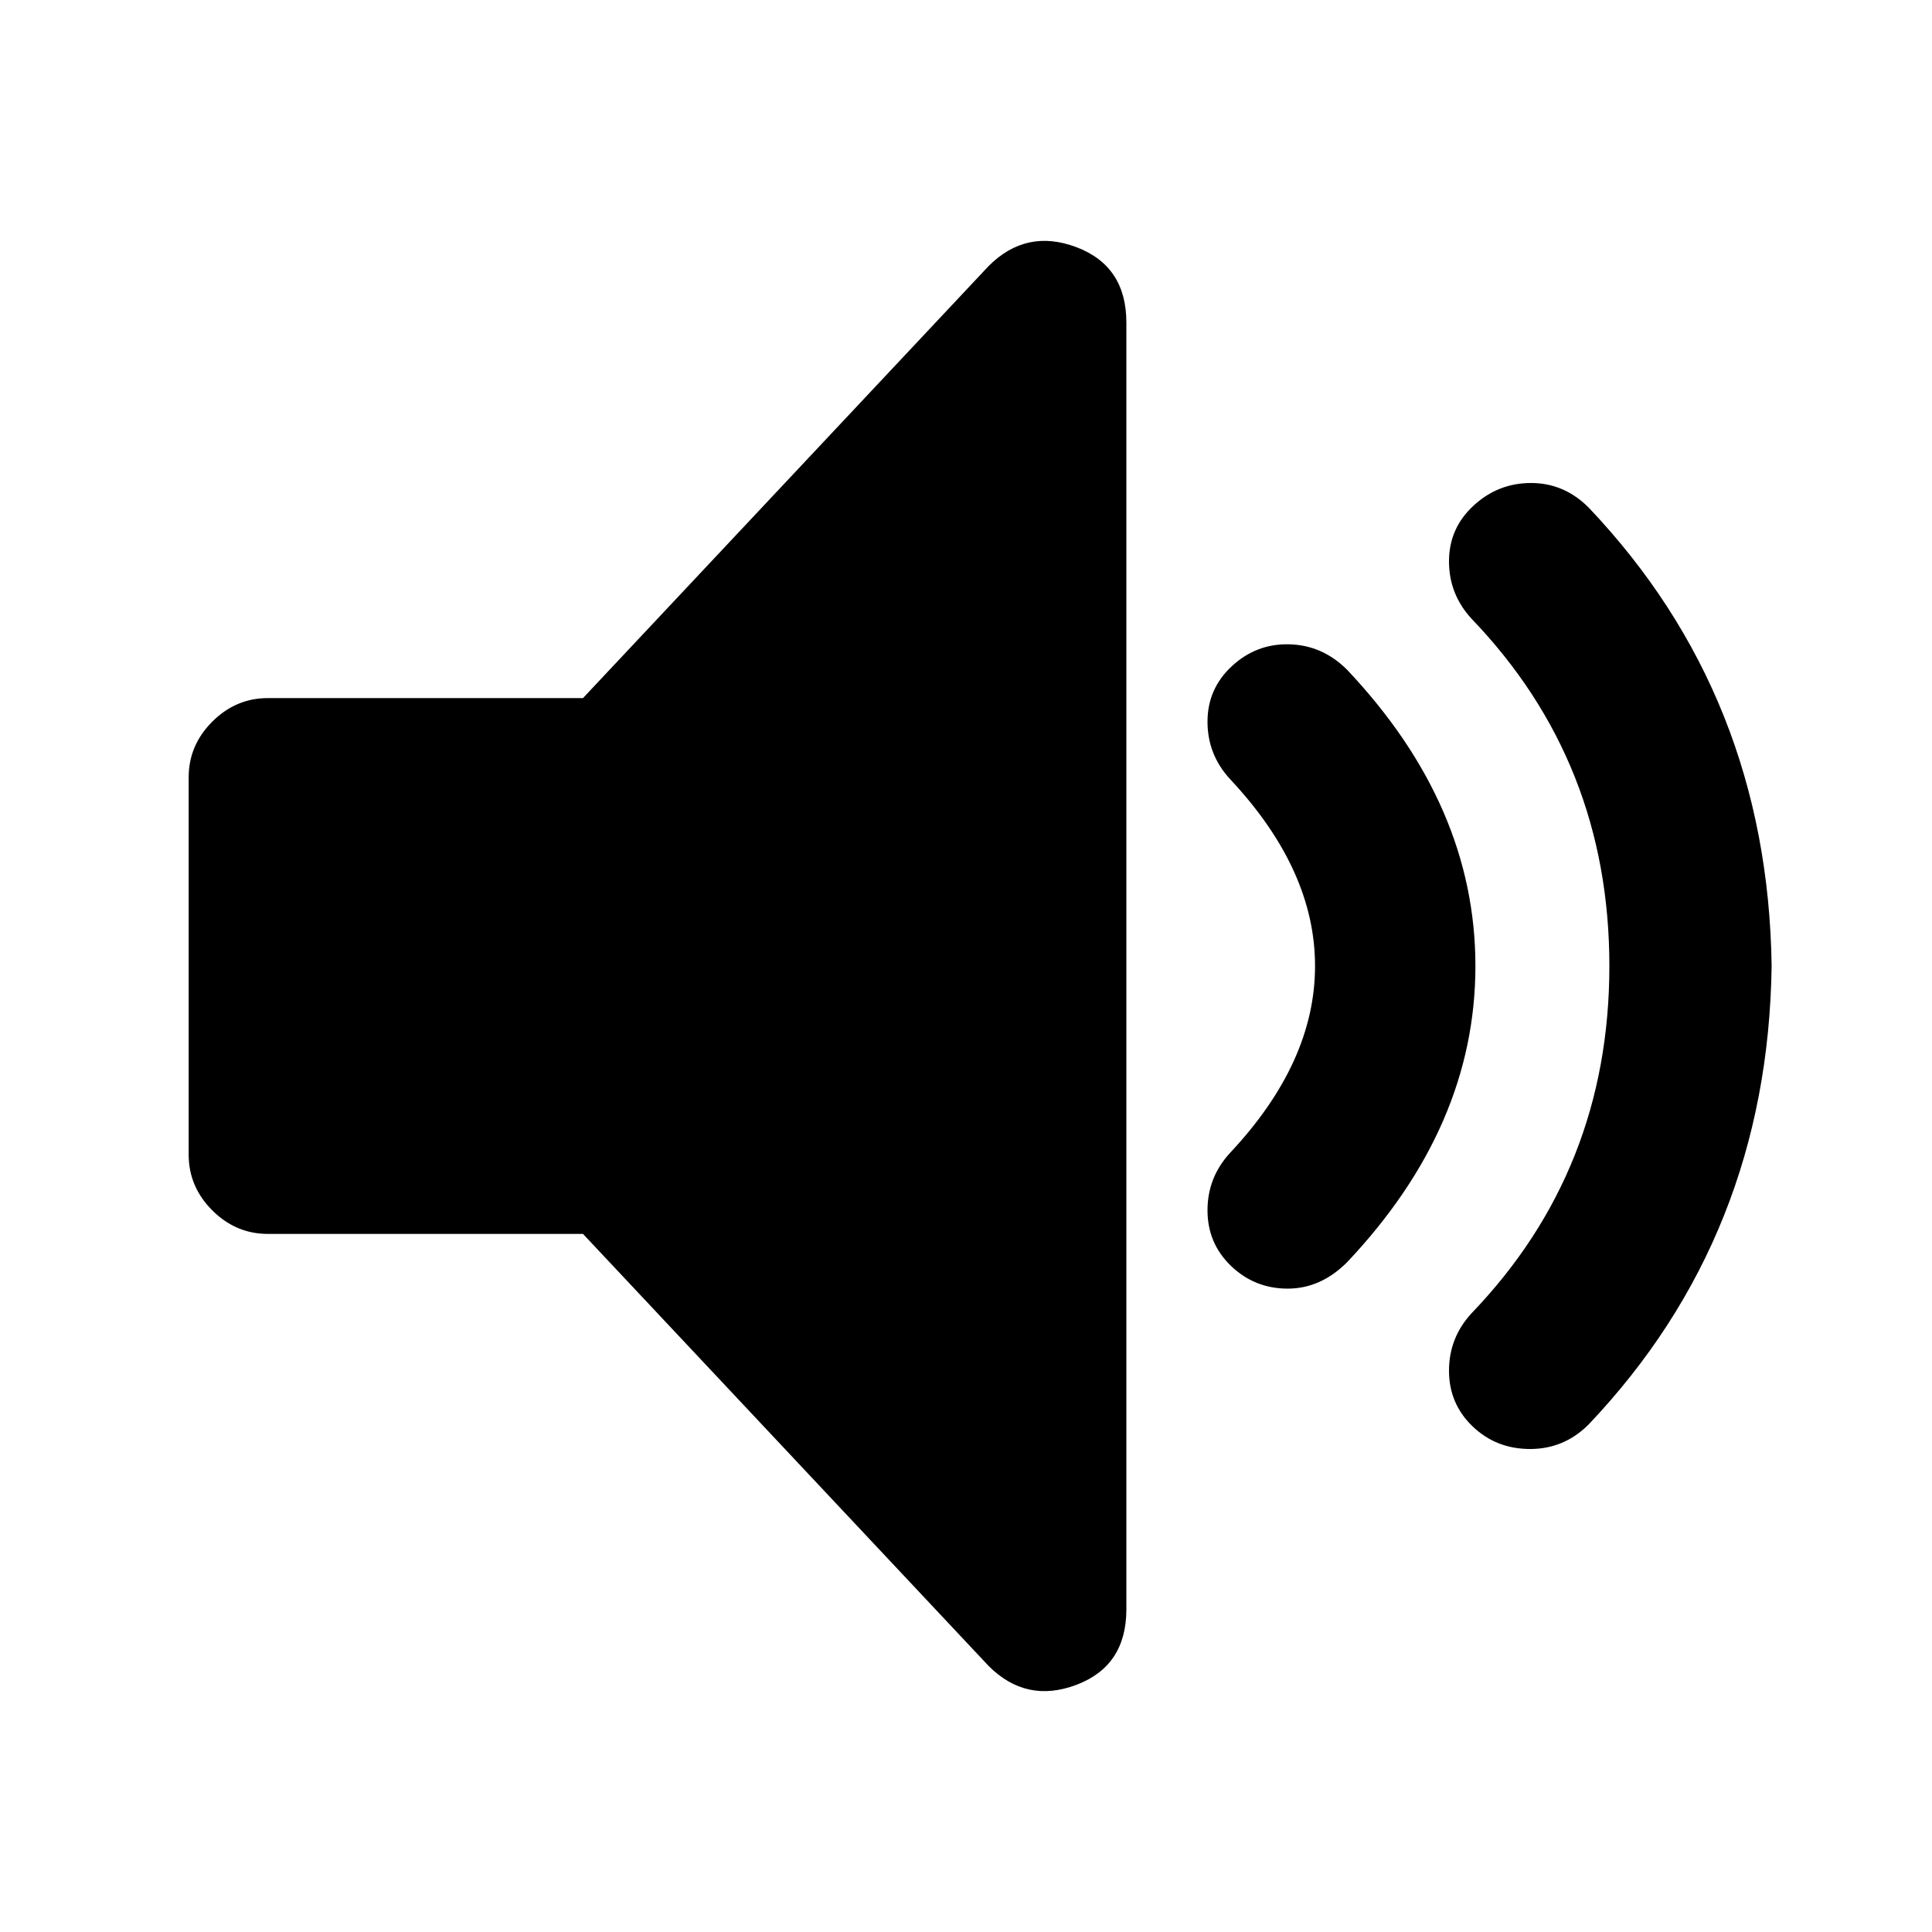 <svg xmlns="http://www.w3.org/2000/svg" viewBox="0 -1920 2048 2048">
	<path d="M1304 -698Q1394 -794 1394 -896Q1394 -998 1304 -1094Q1280 -1120 1280 -1155Q1280 -1190 1306 -1214Q1332 -1238 1367 -1237Q1402 -1236 1428 -1210Q1564 -1066 1564 -896Q1564 -726 1428 -582Q1400 -554 1365 -554Q1330 -554 1305 -578Q1280 -602 1280 -637Q1280 -672 1304 -698ZM1560 -528Q1706 -680 1706 -896Q1706 -1112 1560 -1264Q1536 -1290 1536 -1325Q1536 -1360 1562 -1384Q1588 -1408 1623 -1408Q1658 -1408 1684 -1382Q1874 -1182 1878 -896Q1874 -610 1684 -410Q1658 -384 1622 -384Q1586 -384 1561 -408Q1536 -432 1536 -467Q1536 -502 1560 -528ZM1194 -1578V-214Q1194 -154 1141 -134Q1088 -114 1048 -154L618 -612H284Q250 -612 225 -637Q200 -662 200 -696V-1096Q200 -1130 225 -1155Q250 -1180 284 -1180H618L1048 -1638Q1088 -1678 1141 -1658Q1194 -1638 1194 -1578Z"/>
</svg>